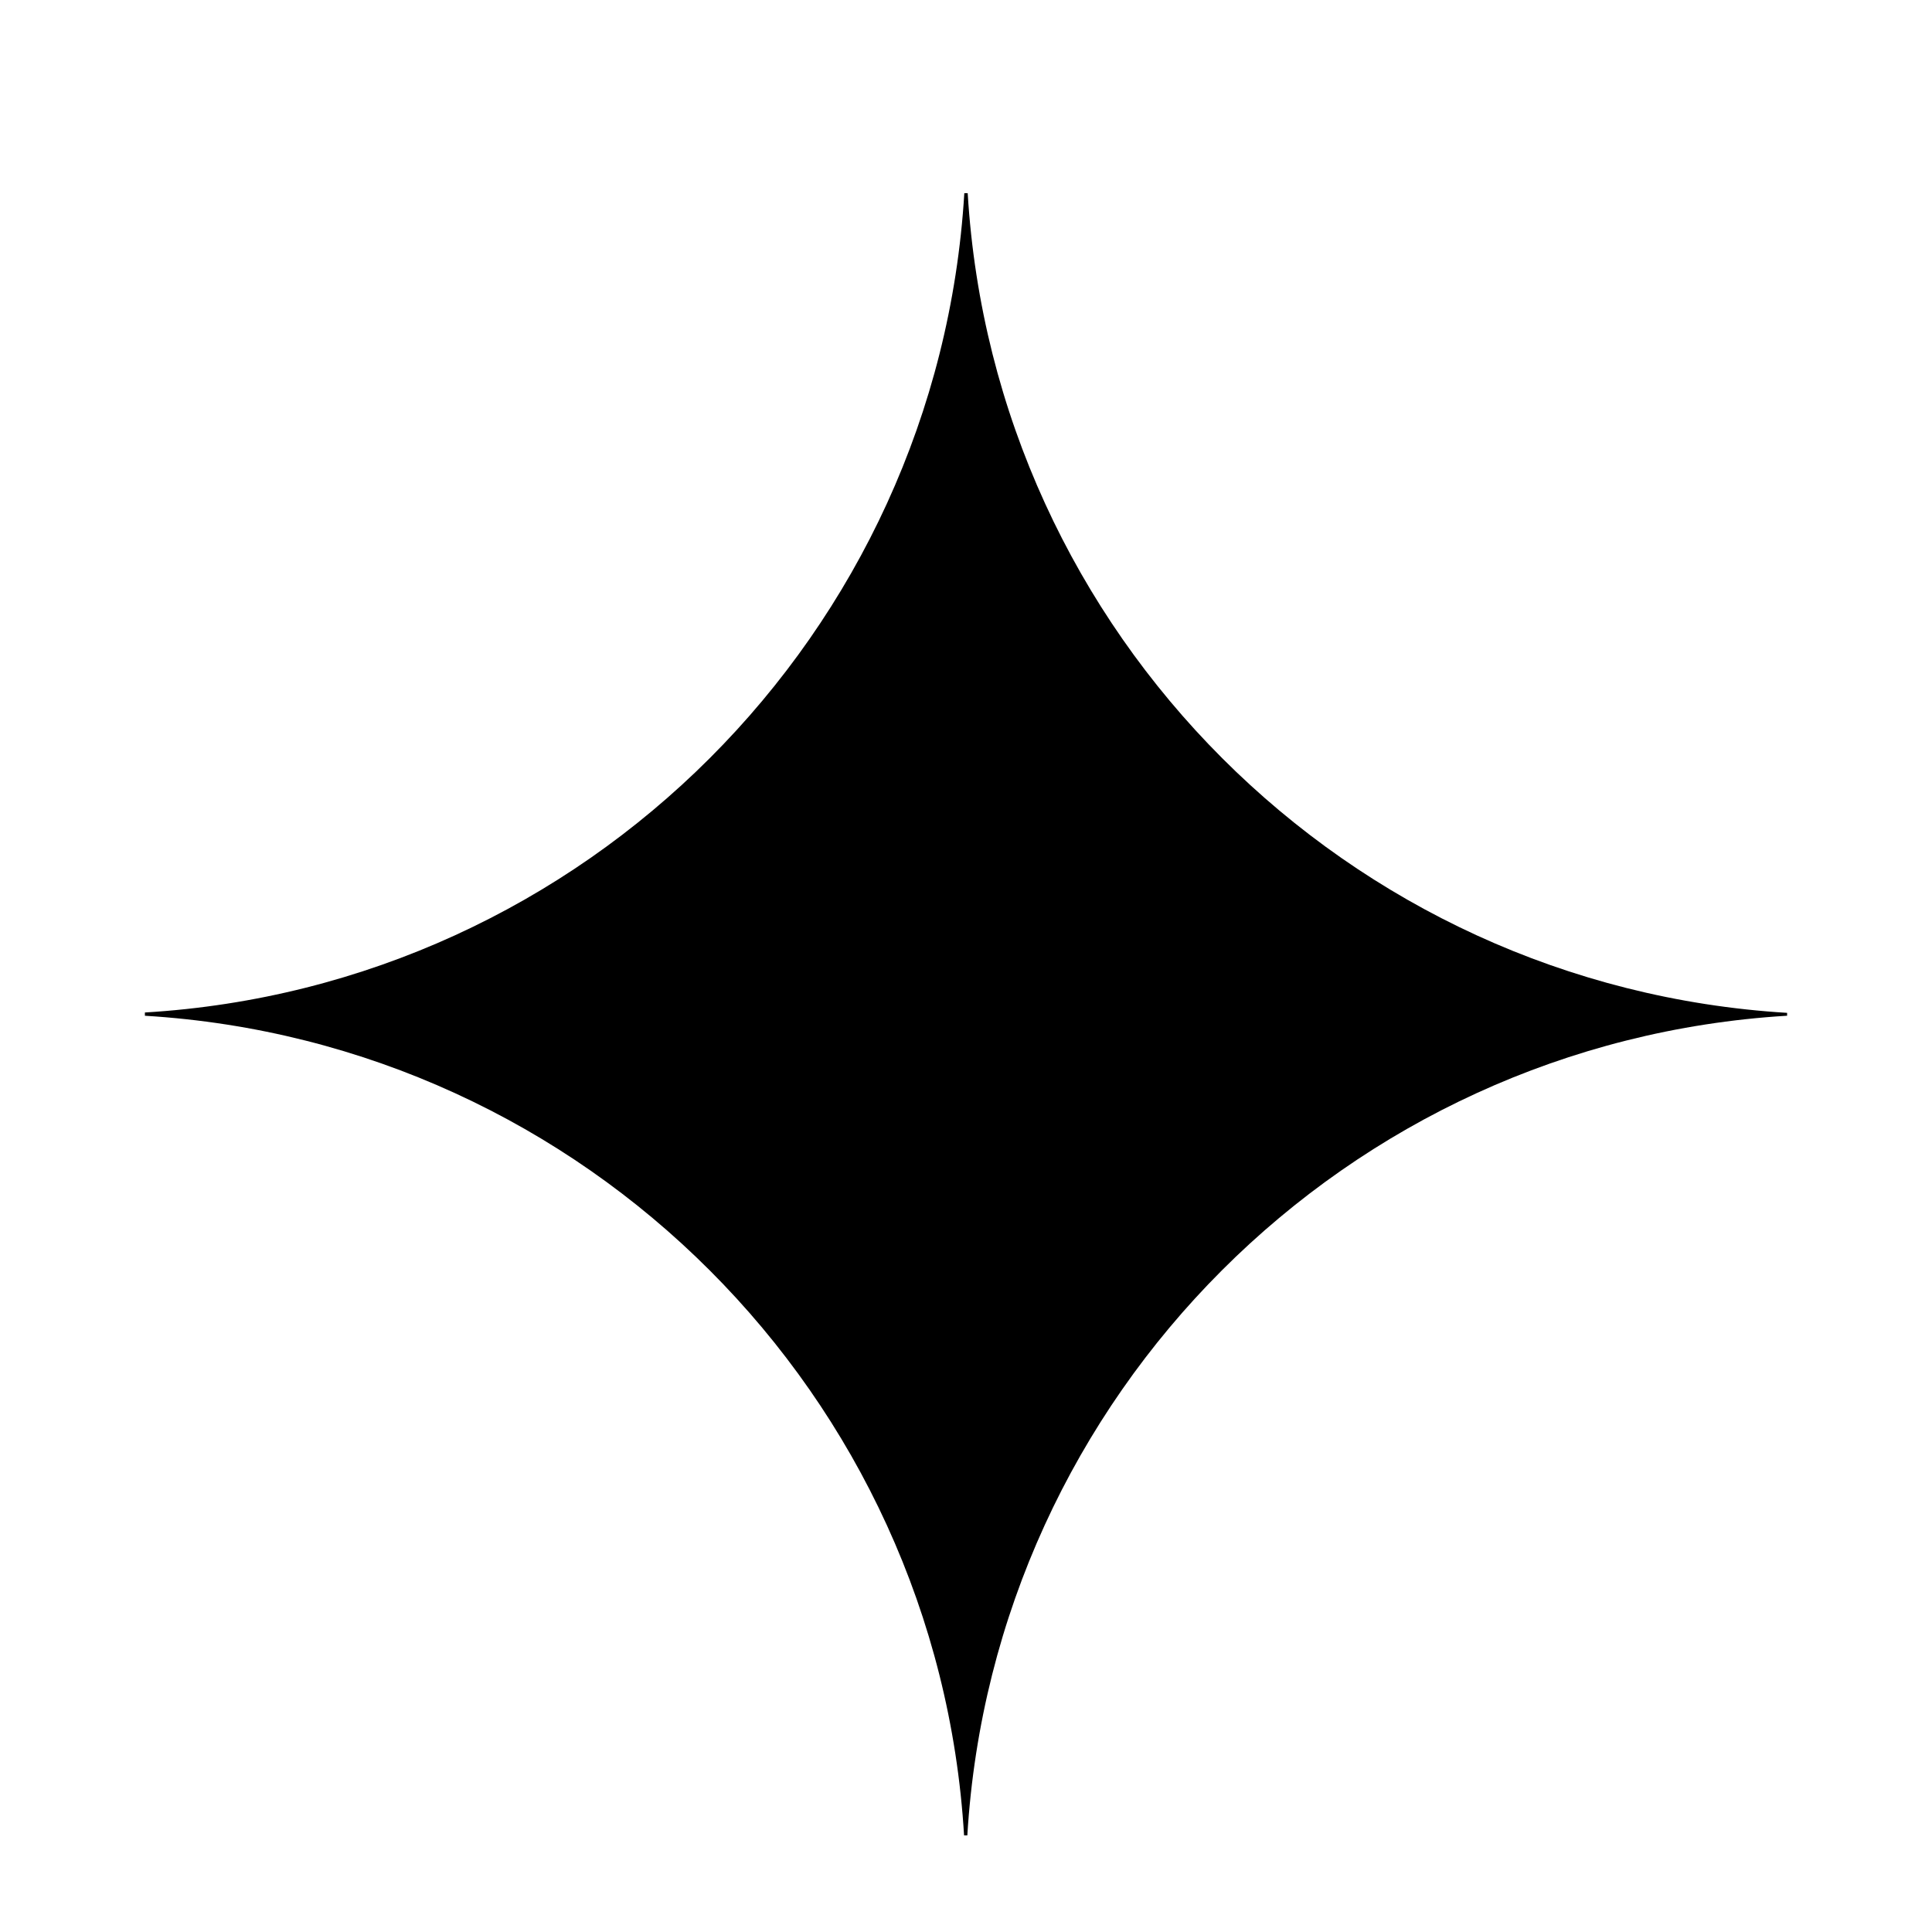 <?xml version="1.0" encoding="UTF-8"?>
<svg width="16px" height="16px" viewBox="0 0 16 16" version="1.1" xmlns="http://www.w3.org/2000/svg" xmlns:xlink="http://www.w3.org/1999/xlink">
    <title>front-gemini</title>
    <g id="切图" stroke="none" stroke-width="1" fill="none" fill-rule="evenodd">
        <g id="front-gemini" transform="translate(1.2, 1.6)" fill="#000000" fill-rule="nonzero">
            <g id="gemini">
                <path d="M13.597,6.812 C9.95,7.033 7.031,9.952 6.811,13.6 L6.784,13.6 C6.566,9.952 3.647,7.033 0,6.812 L0,6.785 C3.647,6.567 6.566,3.648 6.786,0 L6.814,0 C7.034,3.648 9.953,6.567 13.6,6.788 L13.6,6.812 L13.597,6.812 Z" id="路径"></path>
            </g>
        </g>
    </g>
</svg>